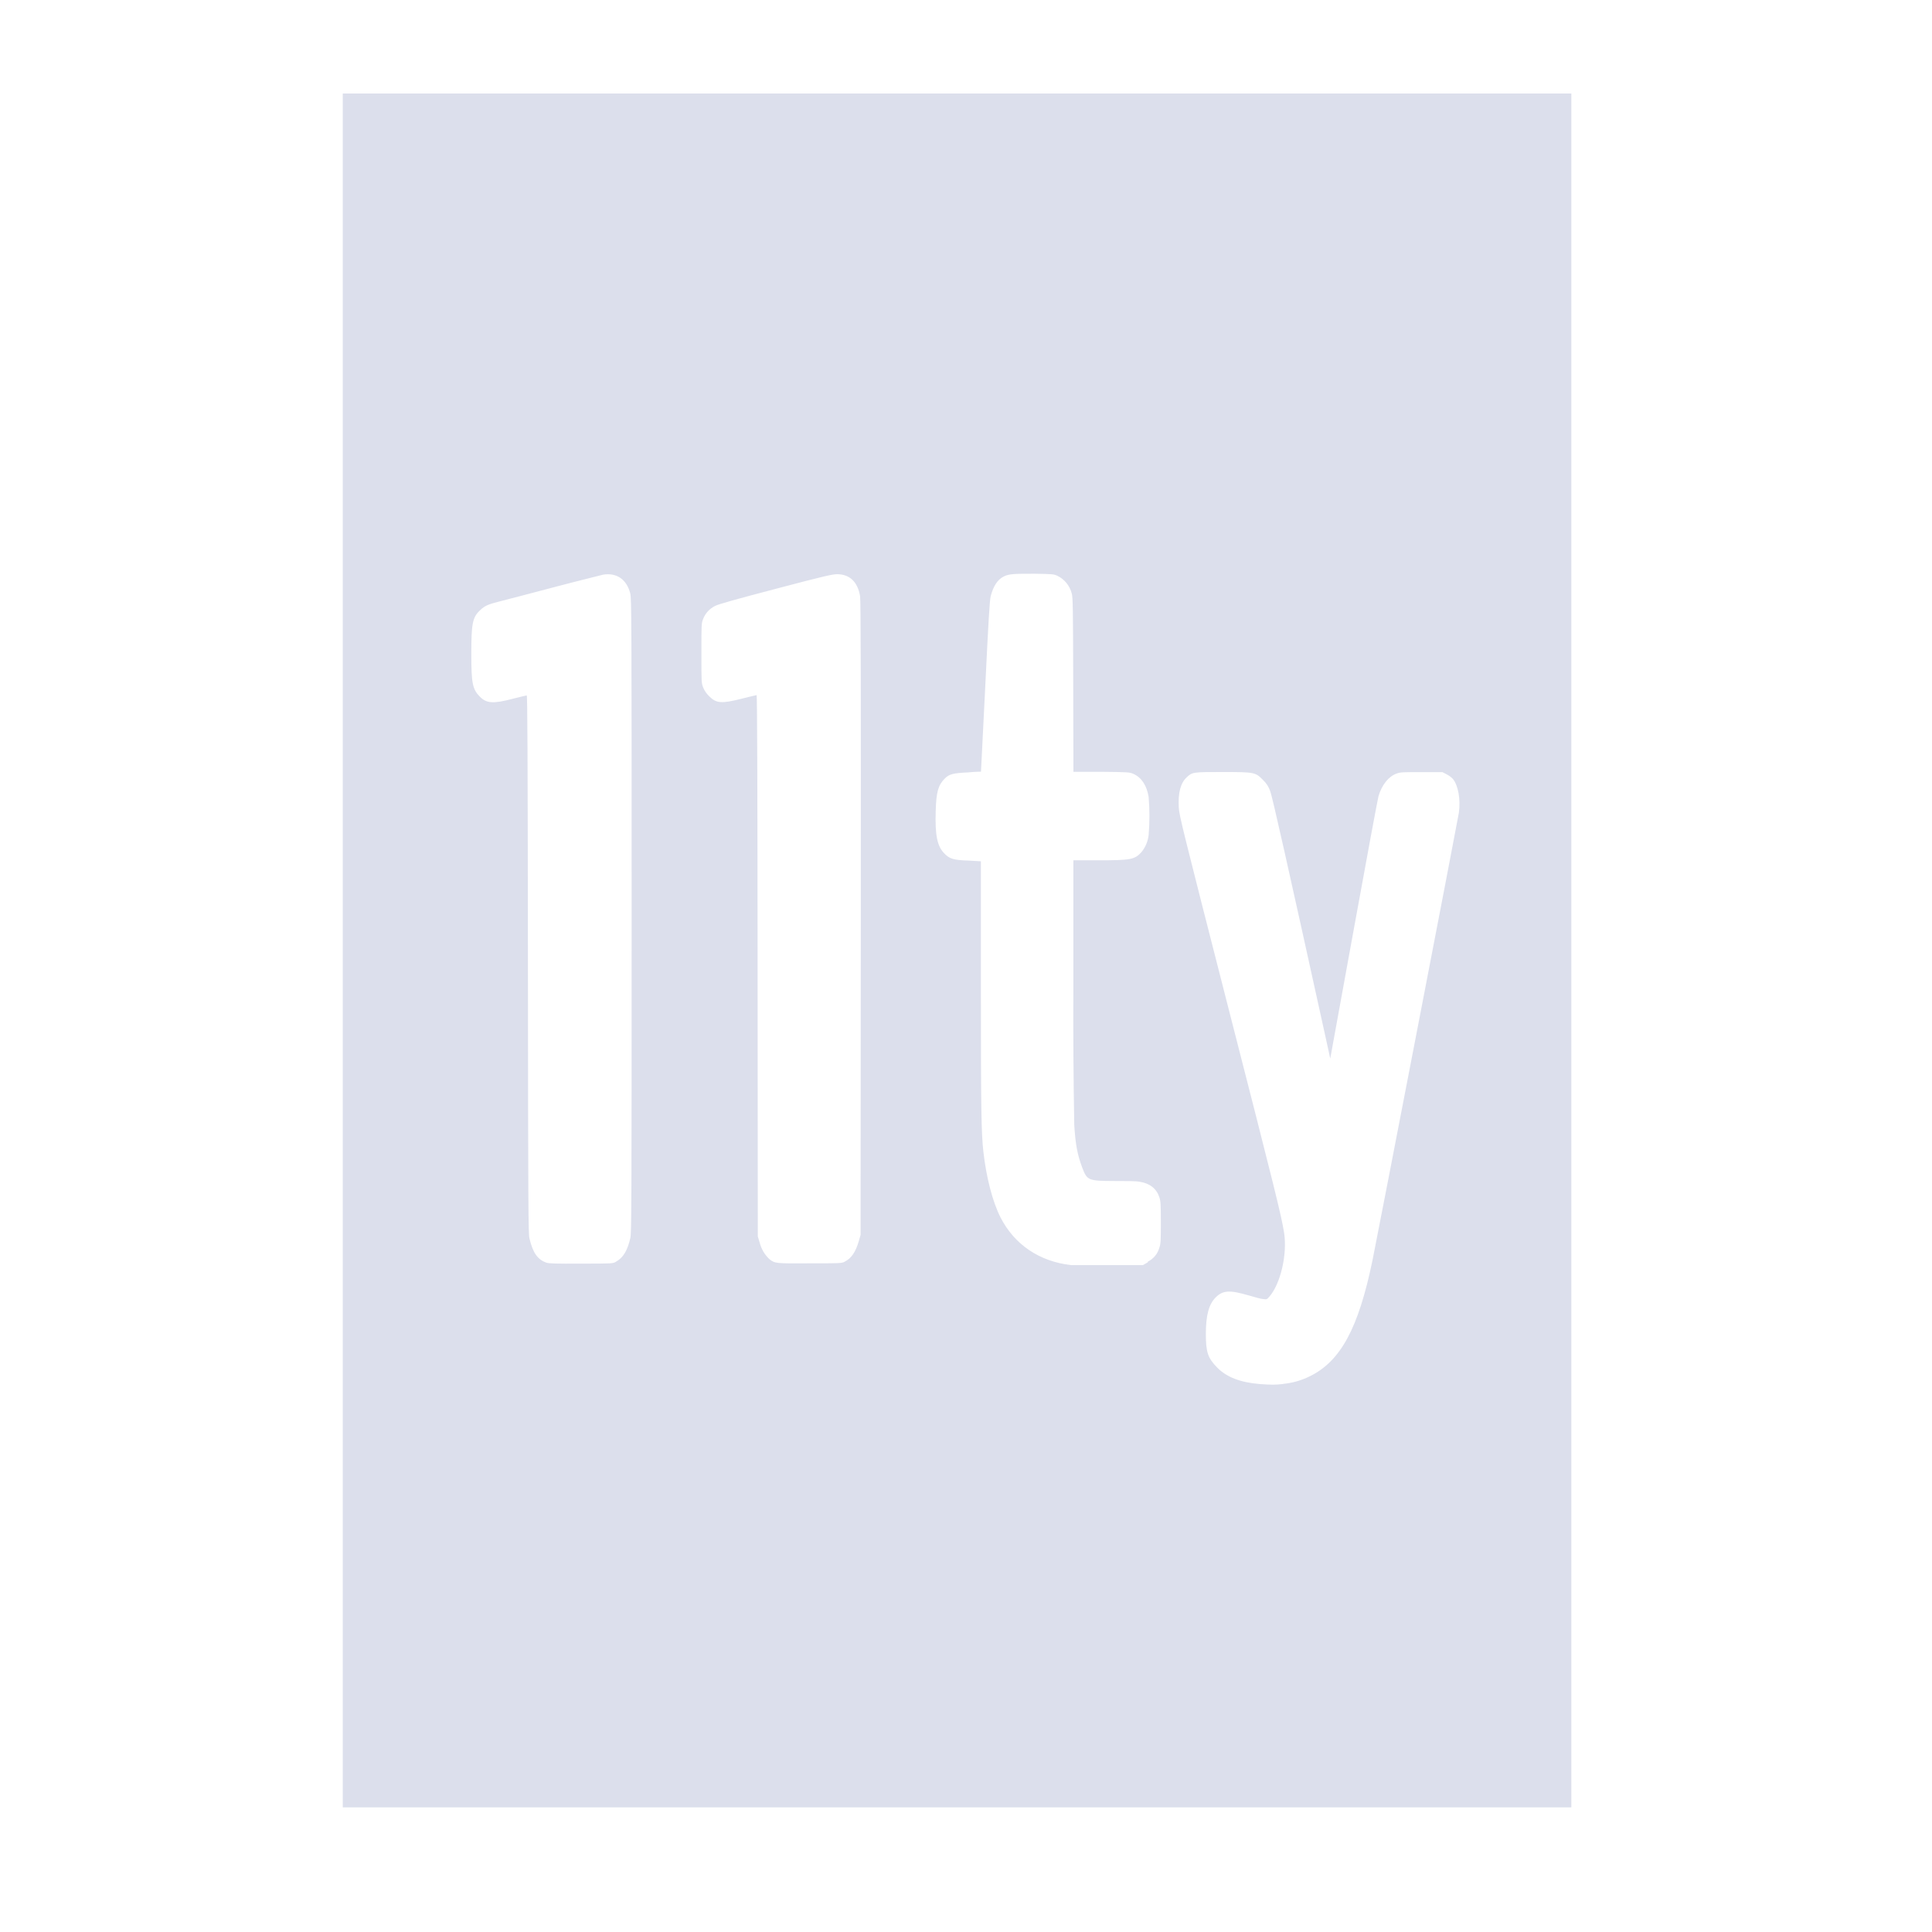 <svg width="62" height="62" viewBox="0 0 62 62" fill="none" xmlns="http://www.w3.org/2000/svg">
<path d="M11 30.5V3H50.426V58H11V30.5ZM41.181 44.41C41.479 44.382 41.768 44.298 42.036 44.165C43.026 43.677 43.594 42.625 44.046 40.439C44.22 39.587 46.784 26.304 46.816 26.086C46.876 25.66 46.798 25.211 46.624 24.995C46.566 24.936 46.499 24.886 46.425 24.849L46.287 24.778H45.62C45.04 24.778 44.937 24.778 44.823 24.823C44.564 24.913 44.348 25.181 44.238 25.548C44.213 25.635 43.853 27.567 43.441 29.84L42.689 33.97L42.584 33.488C41.3 27.651 40.833 25.578 40.764 25.394C40.718 25.254 40.636 25.128 40.528 25.027C40.288 24.782 40.26 24.775 39.229 24.775C38.287 24.775 38.262 24.775 38.083 24.945C37.886 25.126 37.803 25.44 37.828 25.907C37.842 26.171 37.932 26.526 39.405 32.288C40.925 38.216 41.126 39.032 41.209 39.568C41.314 40.256 41.094 41.202 40.732 41.615C40.659 41.699 40.647 41.704 40.54 41.688C40.475 41.688 40.265 41.626 40.072 41.571C39.458 41.392 39.242 41.406 39.013 41.635C38.793 41.855 38.699 42.203 38.697 42.804C38.697 43.391 38.761 43.583 39.062 43.888C39.362 44.193 39.804 44.365 40.425 44.415C40.801 44.443 40.929 44.443 41.181 44.413V44.41ZM36.836 40.487C36.925 40.443 37.003 40.381 37.066 40.306C37.129 40.23 37.176 40.142 37.203 40.047C37.249 39.914 37.253 39.822 37.253 39.231C37.253 38.647 37.246 38.546 37.205 38.42C37.114 38.143 36.894 37.971 36.568 37.923C36.474 37.9 36.11 37.9 35.755 37.9C34.918 37.898 34.888 37.877 34.733 37.478C34.577 37.066 34.513 36.731 34.474 36.099C34.448 34.617 34.438 33.135 34.446 31.653V27.608H35.248C36.288 27.608 36.41 27.585 36.628 27.349C36.757 27.192 36.838 27.001 36.861 26.799C36.895 26.392 36.895 25.982 36.861 25.575C36.802 25.209 36.635 24.954 36.378 24.837C36.247 24.78 36.229 24.778 35.347 24.768H34.448L34.441 21.973C34.435 19.475 34.43 19.161 34.393 19.044C34.362 18.922 34.305 18.808 34.225 18.71C34.146 18.612 34.046 18.533 33.933 18.478C33.813 18.423 33.768 18.421 33.199 18.412C32.581 18.412 32.383 18.412 32.216 18.498C32.017 18.595 31.877 18.803 31.792 19.136C31.76 19.259 31.719 19.928 31.618 22.028L31.481 24.764C31.481 24.764 31.297 24.764 31.068 24.787C30.596 24.81 30.465 24.837 30.319 24.984C30.108 25.195 30.044 25.419 30.028 26.027C30.005 26.792 30.073 27.143 30.291 27.374C30.463 27.56 30.598 27.603 31.082 27.617L31.478 27.64V31.731C31.478 35.627 31.492 36.358 31.556 36.942C31.65 37.79 31.854 38.567 32.108 39.069C32.553 39.939 33.355 40.483 34.373 40.599H36.676L36.836 40.508V40.487ZM19.77 40.487C19.995 40.366 20.137 40.134 20.229 39.726C20.265 39.55 20.27 38.807 20.27 29.372C20.27 19.784 20.267 19.198 20.224 19.037C20.109 18.593 19.788 18.372 19.358 18.441C19.277 18.464 18.569 18.634 17.786 18.842C17 19.049 16.218 19.255 16.049 19.296C15.659 19.395 15.558 19.438 15.405 19.585C15.164 19.809 15.125 20.009 15.125 20.974C15.125 21.927 15.162 22.119 15.4 22.358C15.615 22.575 15.833 22.587 16.445 22.427C16.681 22.367 16.887 22.317 16.903 22.317C16.926 22.317 16.935 24.113 16.942 30.94C16.949 38.814 16.954 39.58 16.99 39.74C17.1 40.203 17.249 40.418 17.531 40.519C17.609 40.549 17.836 40.556 18.647 40.551C19.644 40.551 19.667 40.551 19.77 40.489V40.487ZM27.11 40.487C27.321 40.382 27.459 40.178 27.562 39.822L27.617 39.63L27.624 29.466C27.628 22.147 27.624 19.255 27.601 19.133C27.525 18.675 27.268 18.427 26.863 18.427C26.712 18.427 26.409 18.496 24.899 18.895C23.616 19.232 23.068 19.385 22.953 19.443C22.774 19.529 22.635 19.679 22.564 19.864C22.509 20.002 22.509 20.027 22.509 20.962C22.509 21.913 22.509 21.918 22.568 22.069C22.612 22.173 22.677 22.266 22.759 22.344C22.988 22.573 23.153 22.585 23.803 22.422C23.962 22.381 24.121 22.342 24.28 22.307C24.299 22.307 24.308 25.062 24.312 30.995L24.319 39.68L24.379 39.877C24.43 40.079 24.537 40.262 24.688 40.405C24.867 40.547 24.883 40.549 25.994 40.542C26.943 40.542 27.019 40.542 27.11 40.487Z" fill="#DCDFEC"/>
</svg>
